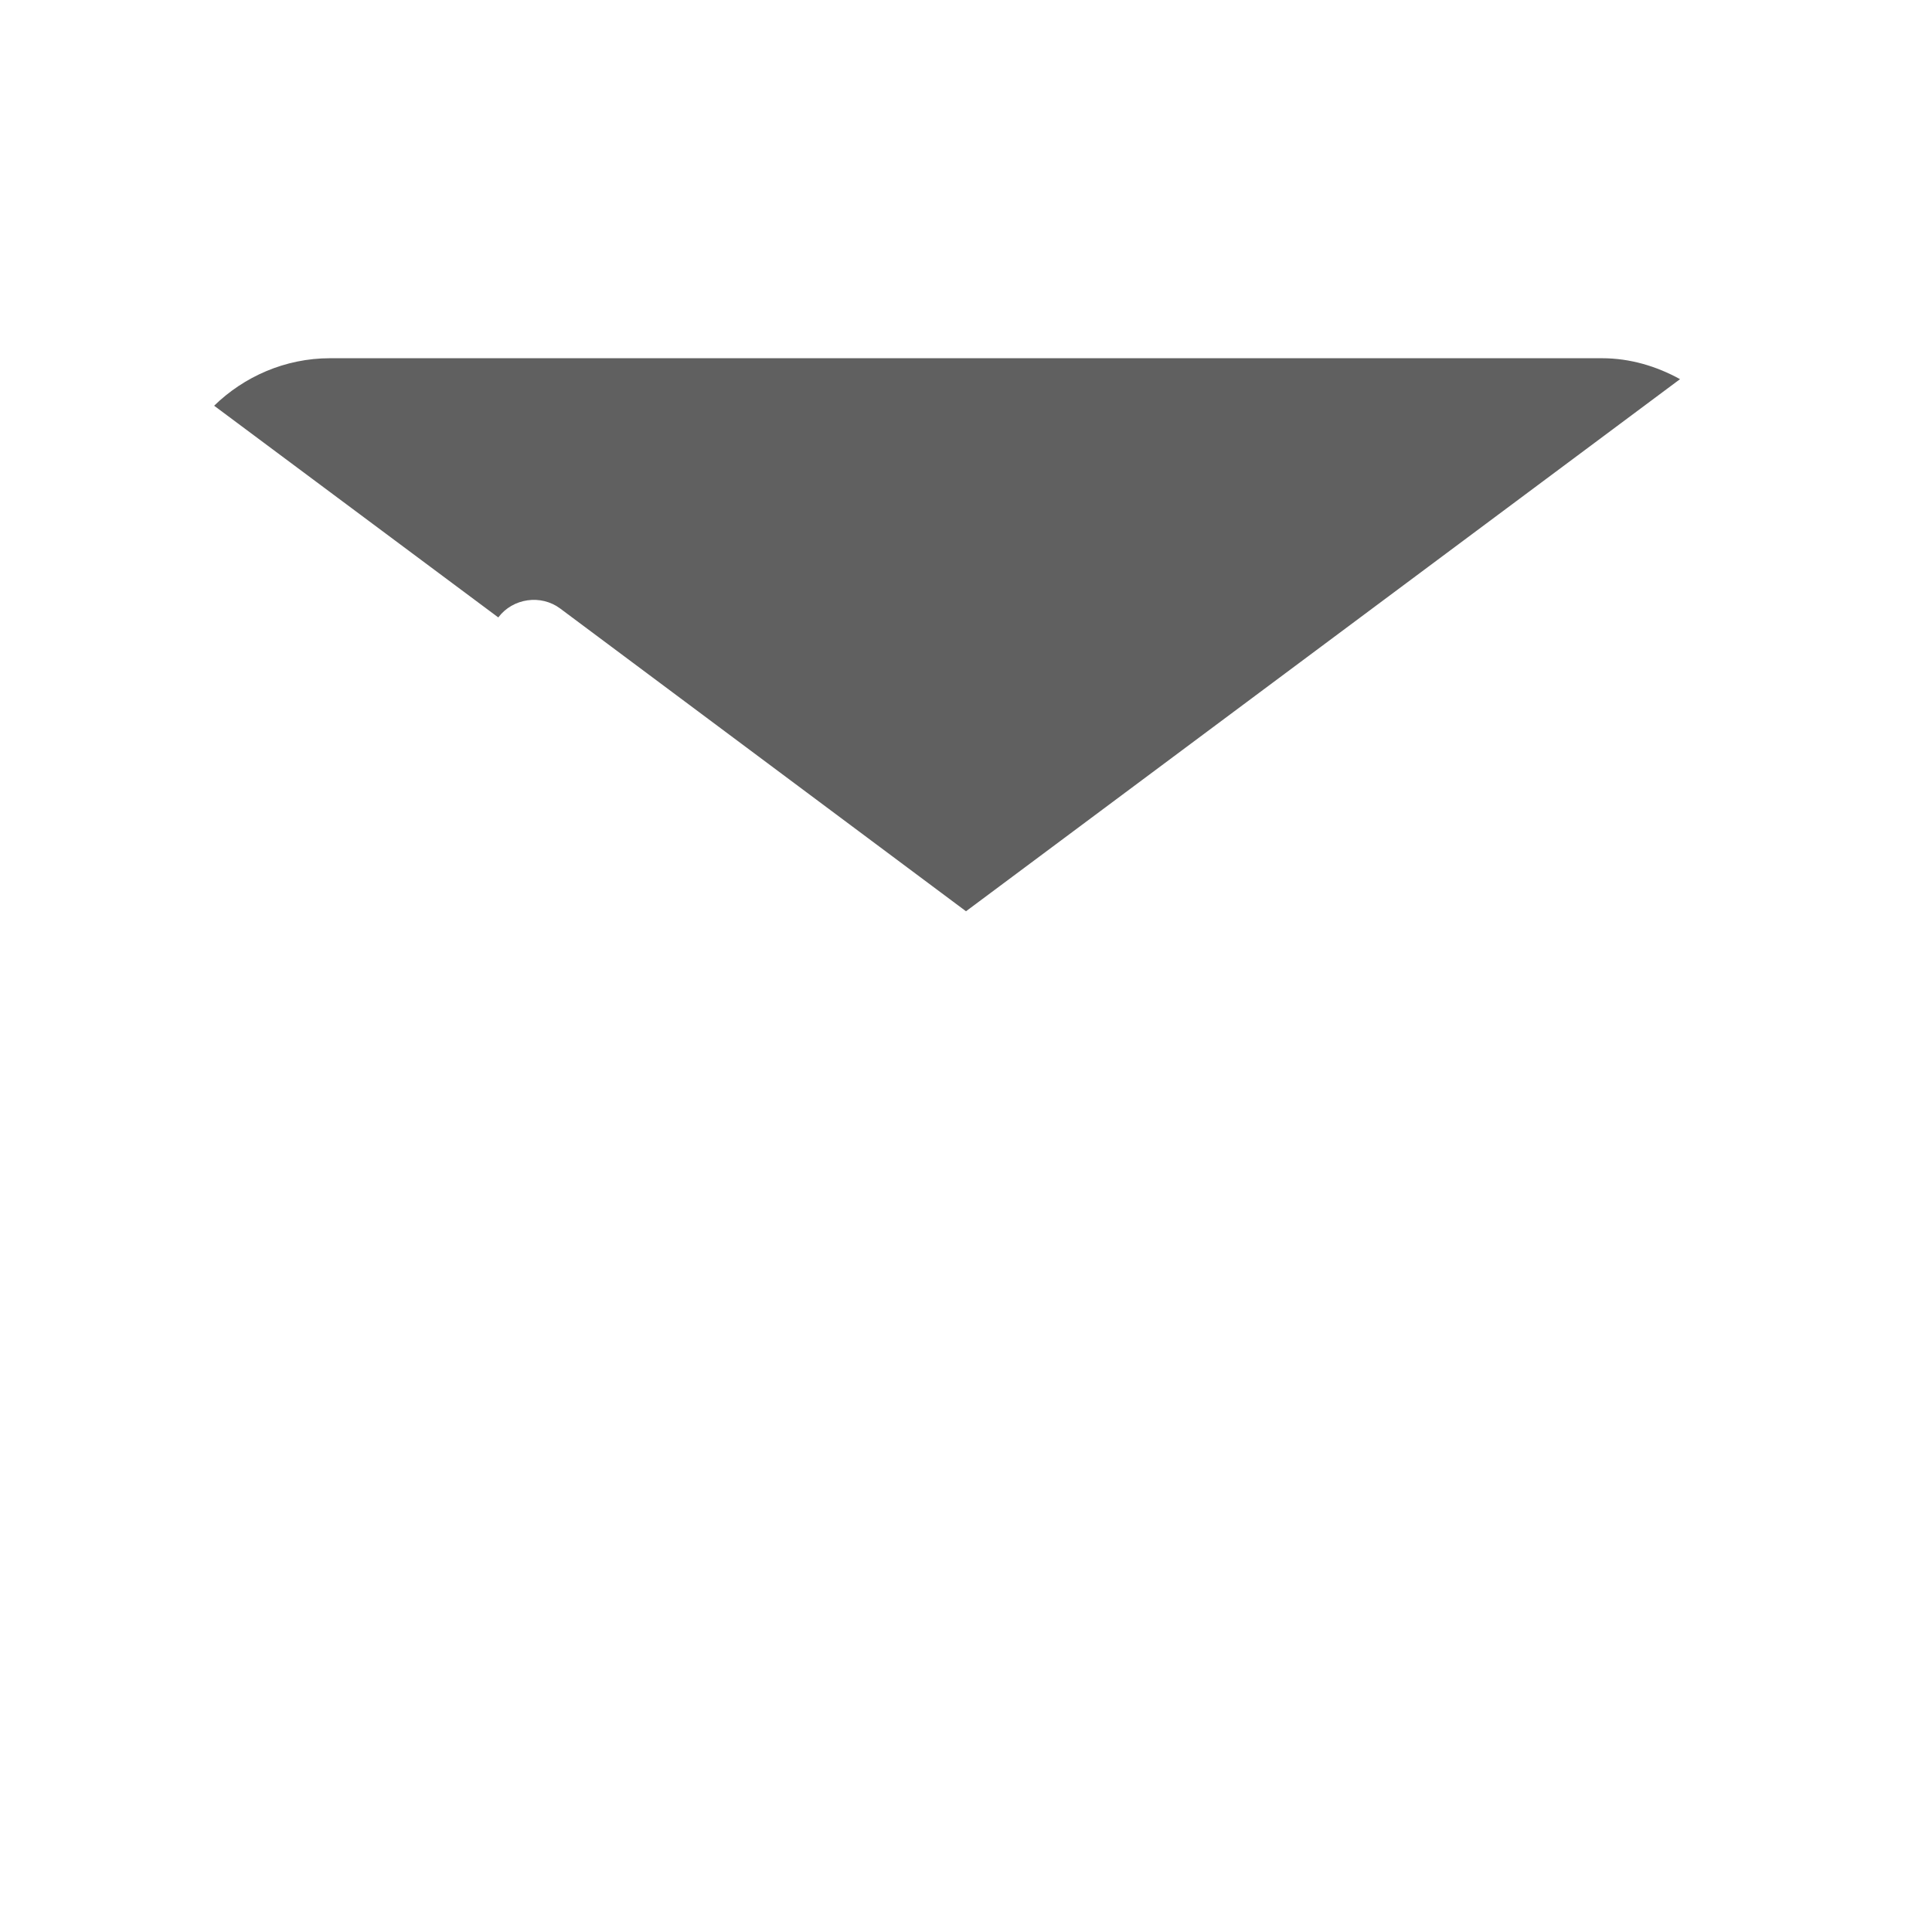 <?xml version="1.0" encoding="UTF-8"?>
<svg id="HF" xmlns="http://www.w3.org/2000/svg" viewBox="0 0 24 24">
  <path d="M6.19,7.67s0,0,0,0c.18-.24.53-.29.77-.11l5.04,3.76,8.87-6.61c-.29-.16-.62-.26-.97-.26H4.1c-.56,0-1.07.23-1.44.59l3.53,2.63Z" style="fill: #606060; stroke-width: 0px;"/>
</svg>